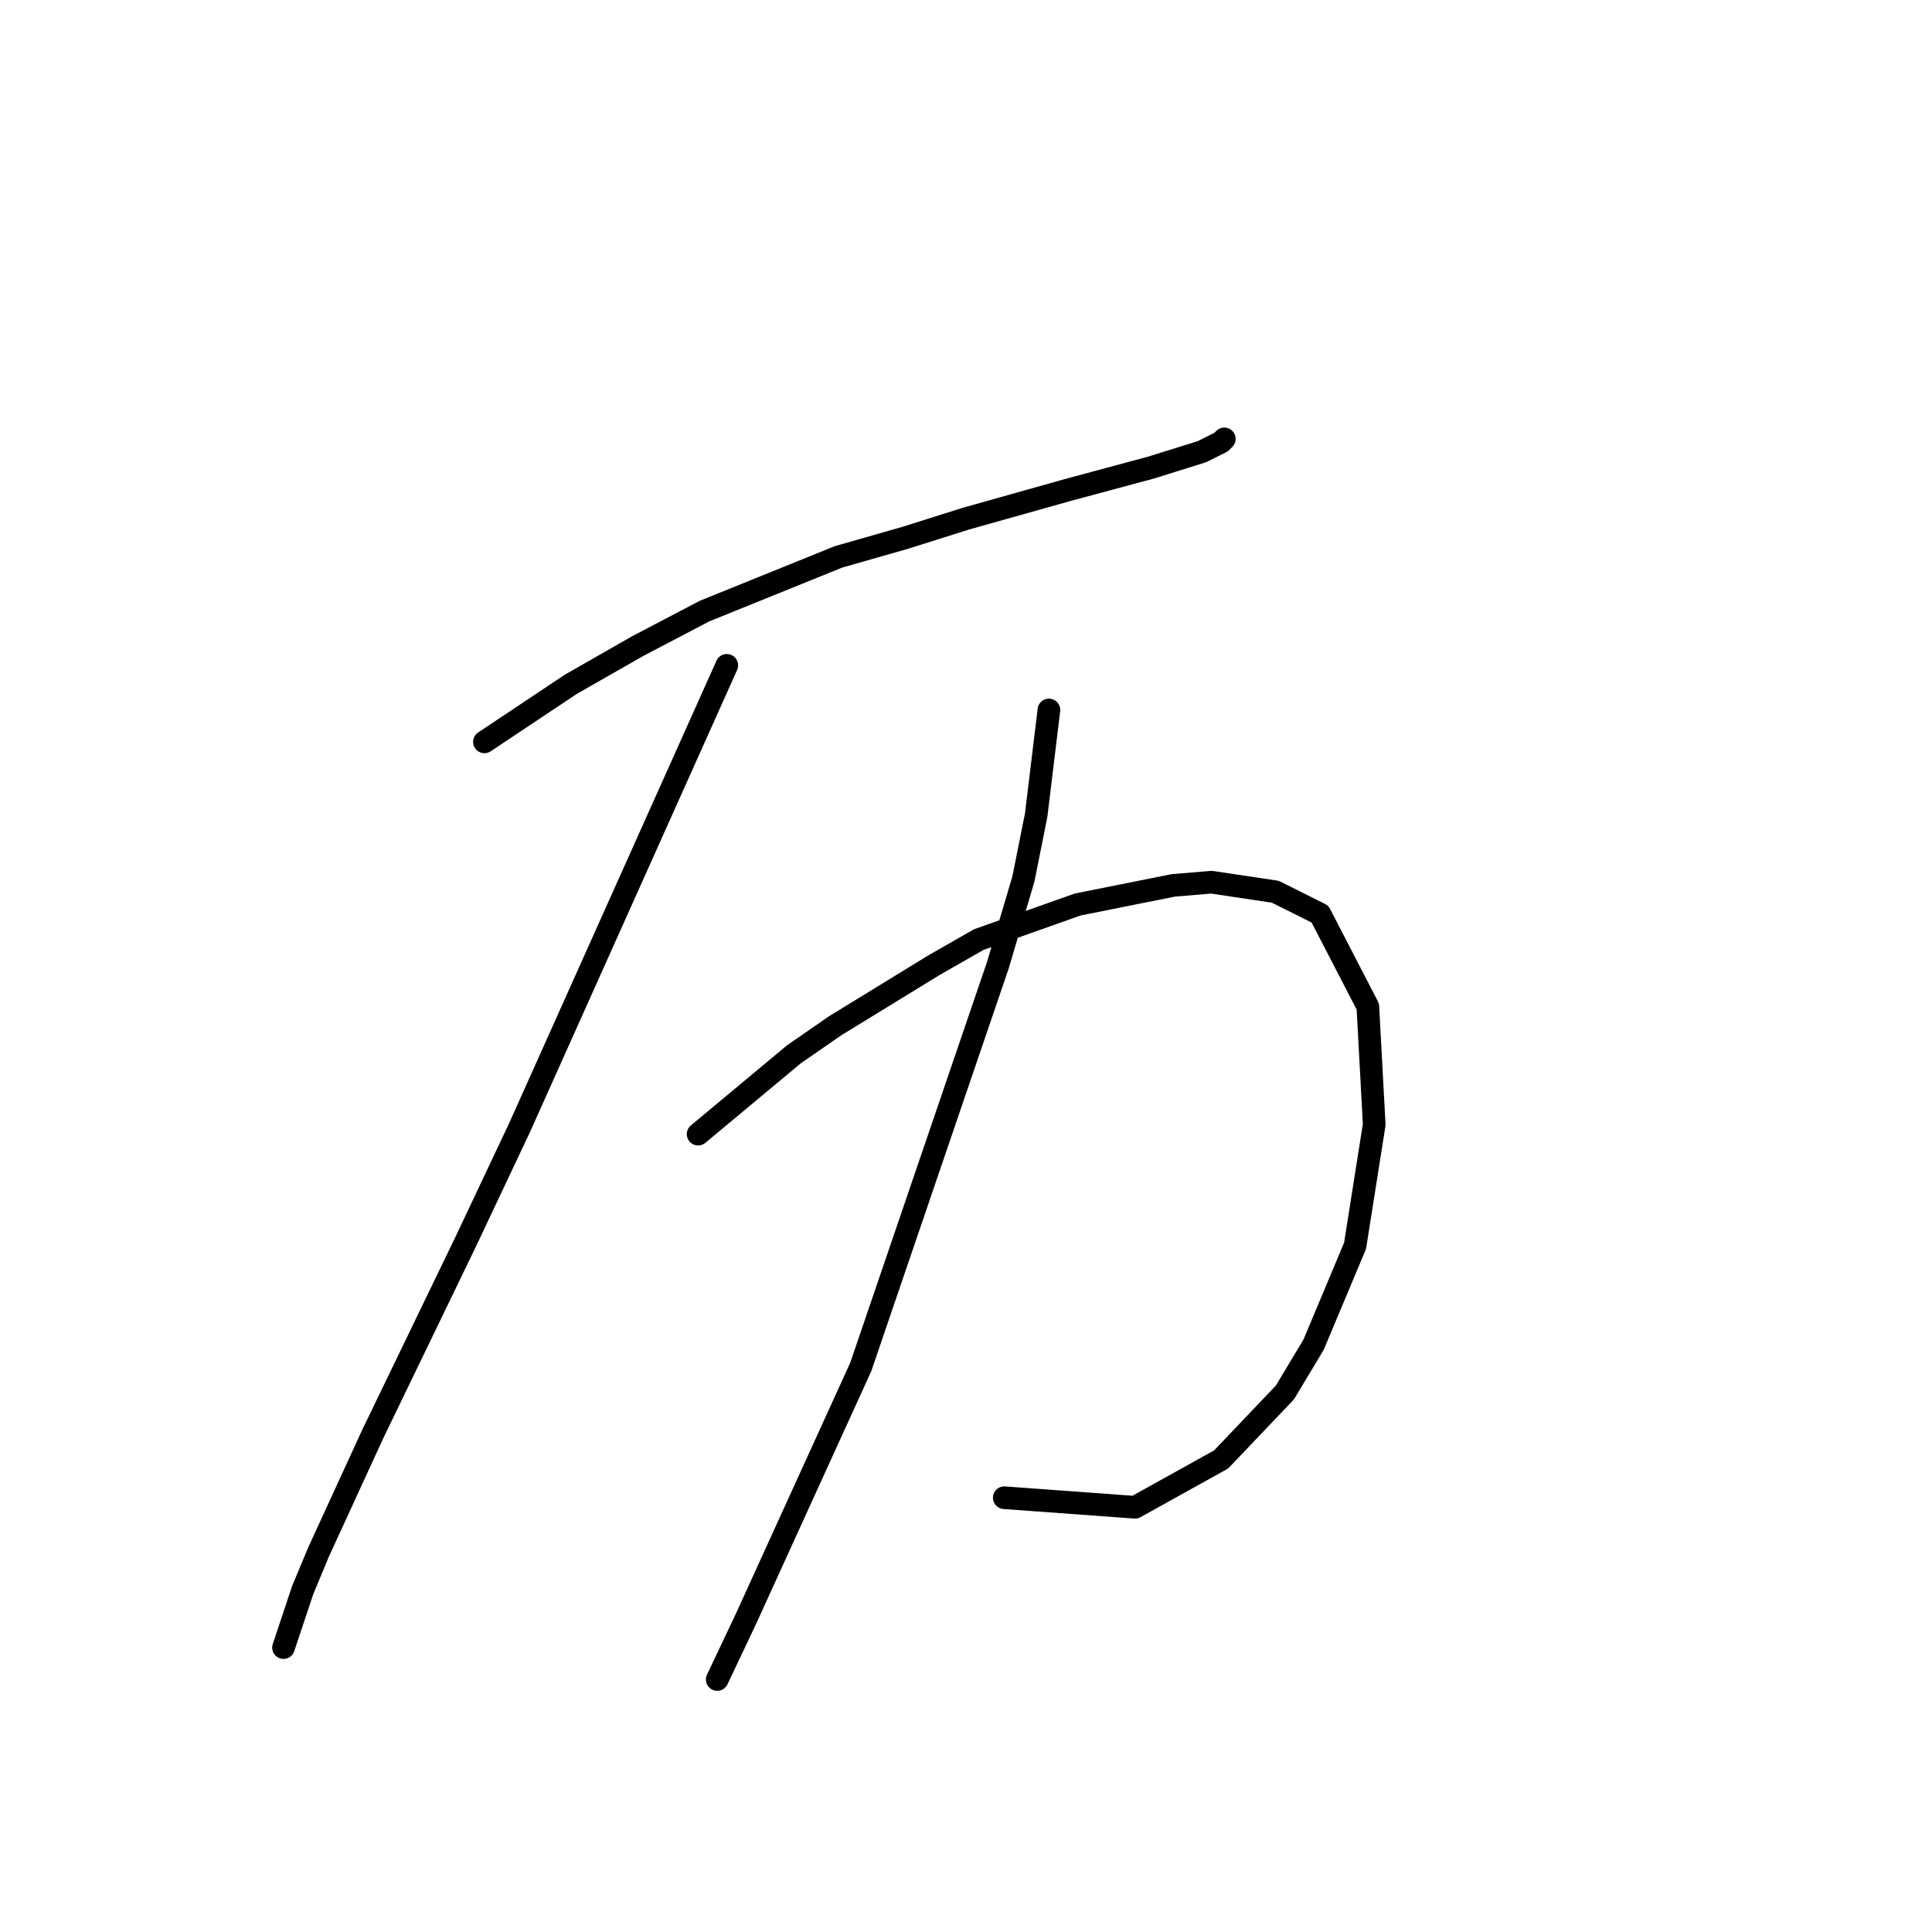 <?xml version="1.0" standalone="no"?>
    <svg width="256" height="256" xmlns="http://www.w3.org/2000/svg" version="1.1">
    <polyline stroke="black" stroke-width="3" stroke-linecap="round" fill="transparent" stroke-linejoin="round" points="64.189 98.302 75.599 90.695 84.473 85.624 93.347 80.976 111.096 73.792 119.97 71.256 127.999 68.721 141.522 64.918 152.509 61.96 159.271 59.847 161.806 58.579 162.229 58.156 162.229 58.156 " />
        <polyline stroke="black" stroke-width="3" stroke-linecap="round" fill="transparent" stroke-linejoin="round" points="96.305 88.16 68.837 149.435 61.653 164.648 49.398 190.003 42.215 205.639 40.102 210.71 38.834 214.513 37.566 218.316 37.566 218.316 " />
        <polyline stroke="black" stroke-width="3" stroke-linecap="round" fill="transparent" stroke-linejoin="round" points="92.502 150.28 105.18 139.715 110.673 135.912 123.773 127.883 129.69 124.502 142.79 119.854 155.467 117.318 160.538 116.896 168.99 118.163 174.906 121.121 181.245 133.376 182.09 149.012 179.555 165.07 174.061 178.17 170.258 184.509 161.806 193.384 150.396 199.722 133.07 198.455 133.07 198.455 " />
        <polyline stroke="black" stroke-width="3" stroke-linecap="round" fill="transparent" stroke-linejoin="round" points="138.987 94.076 137.296 108.021 135.606 116.473 132.225 127.883 114.054 181.129 98.841 214.513 95.038 222.542 95.038 222.542 " />
        </svg>
